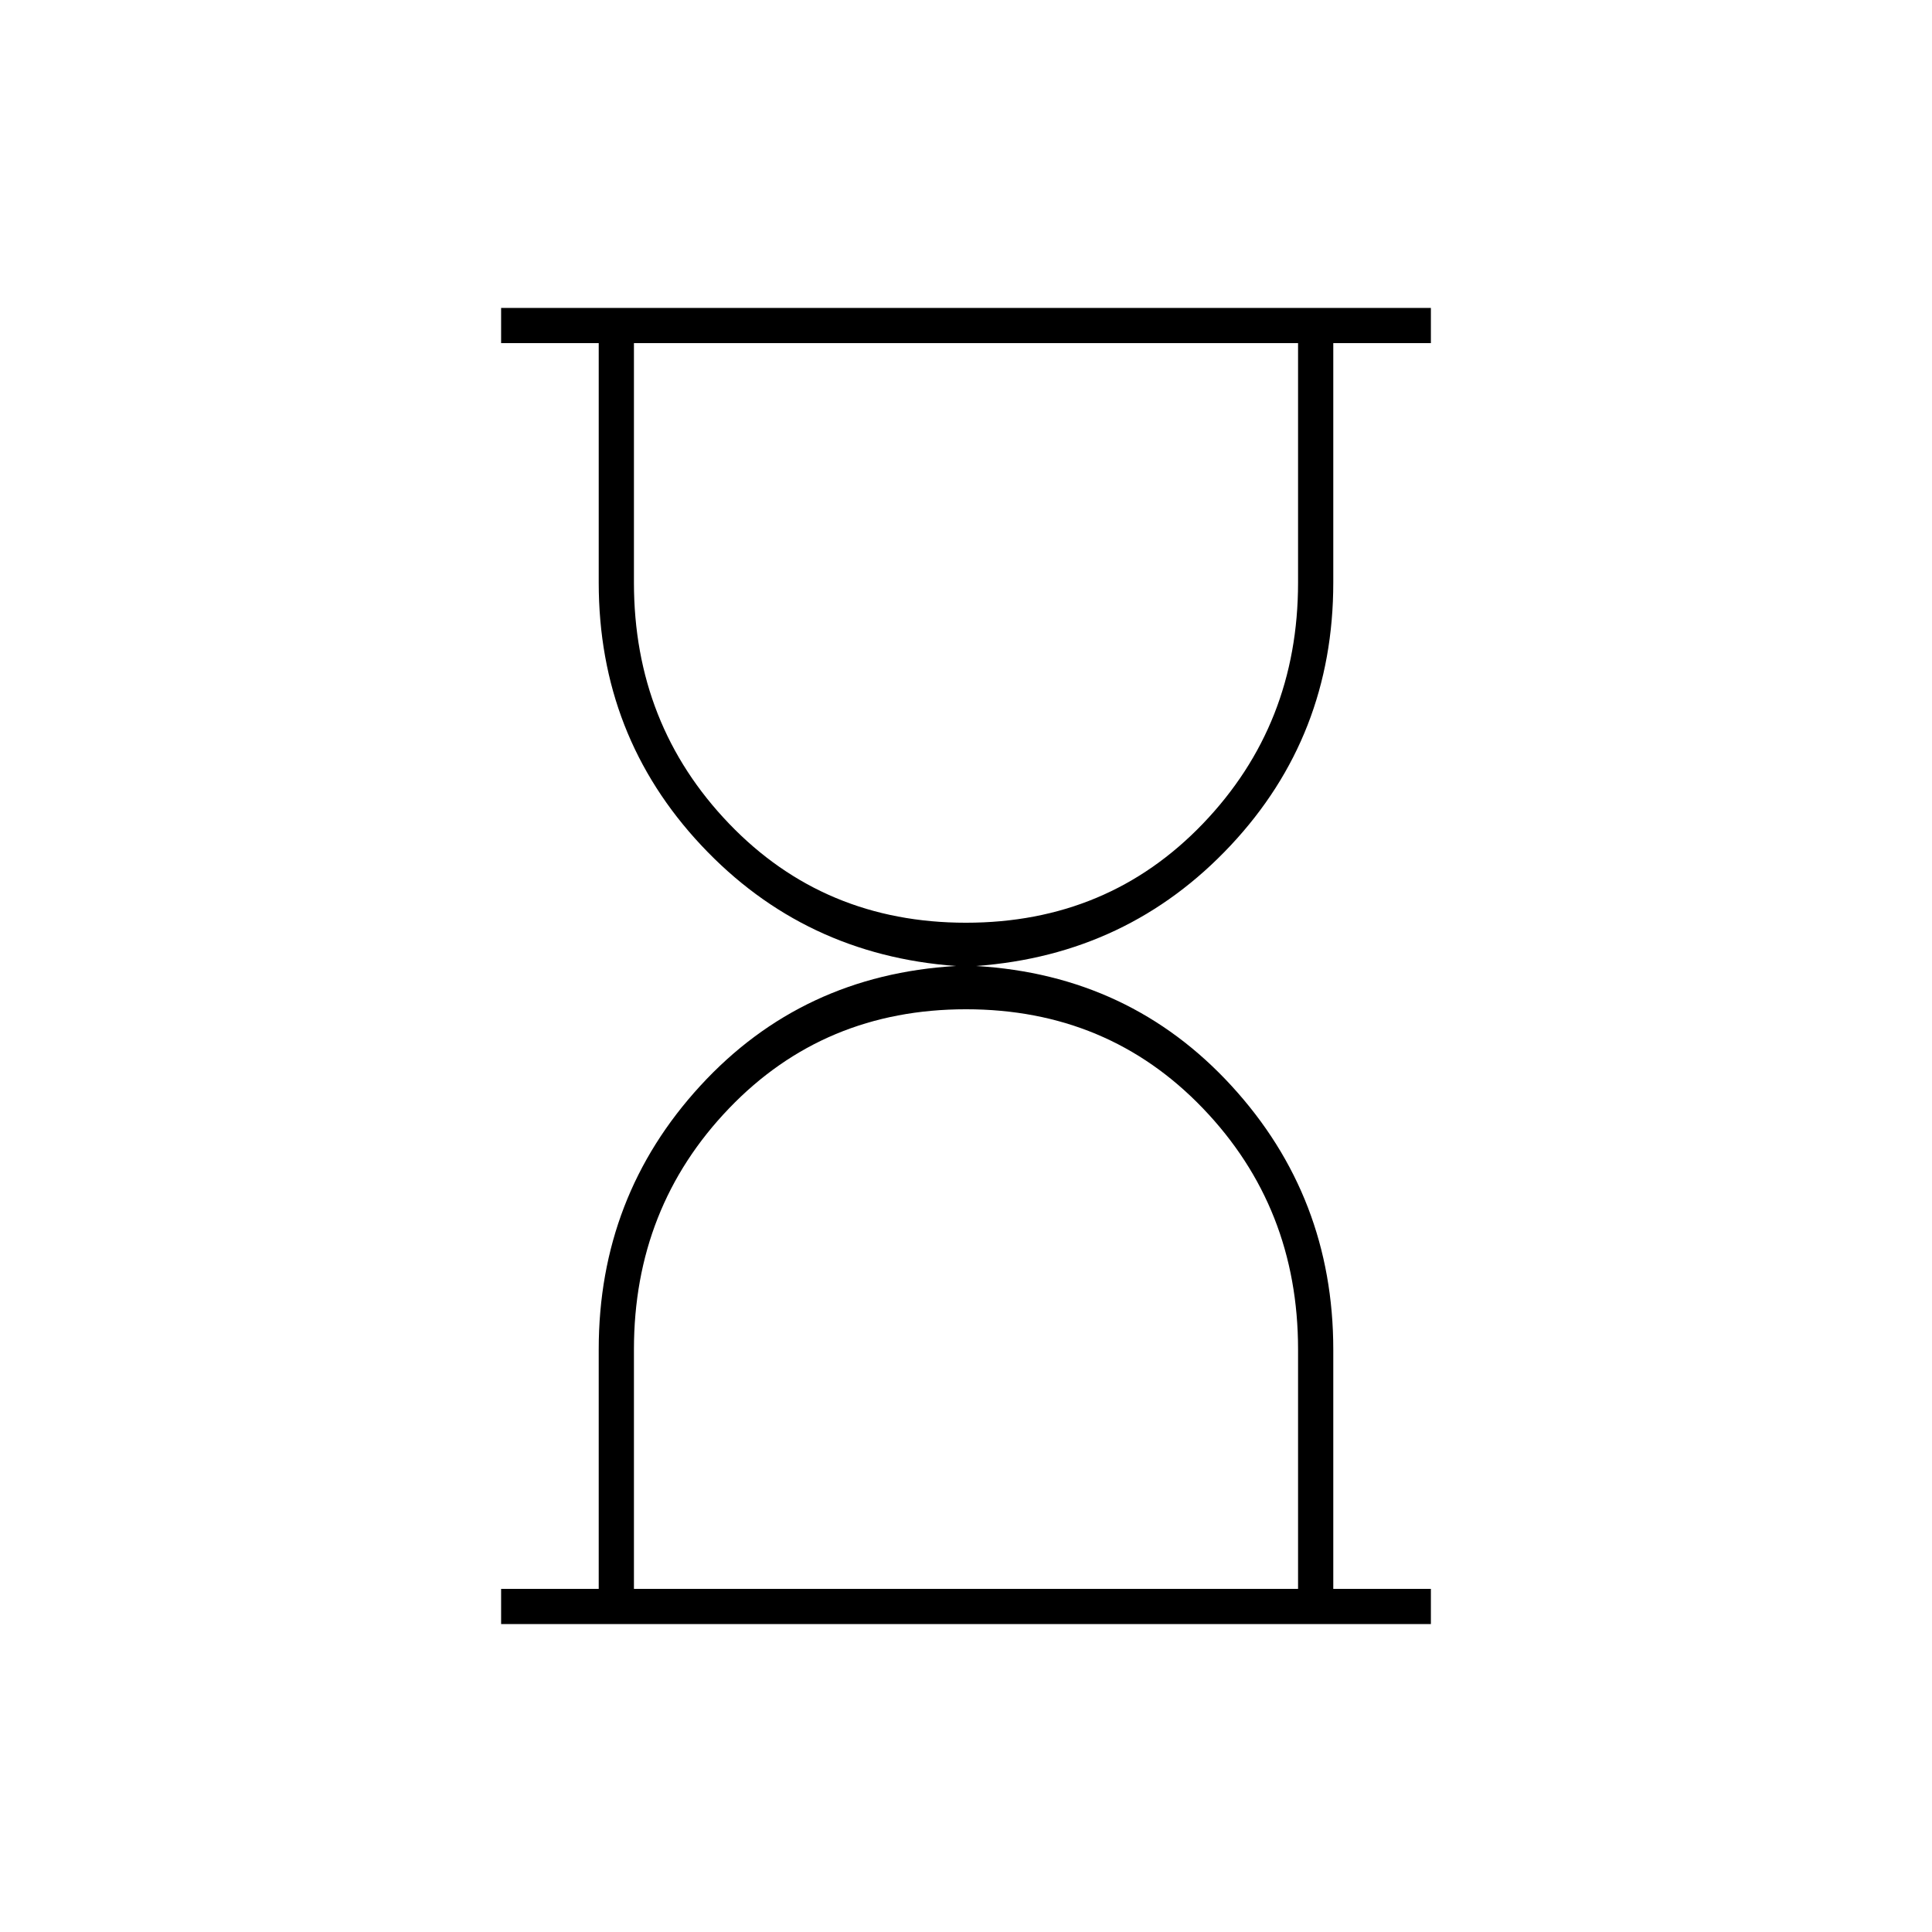 <svg xmlns="http://www.w3.org/2000/svg" height="20" viewBox="0 -960 960 960" width="20"><path d="M315-170.5h330v-119q0-70.5-47.25-119.75T480-458.5q-70.5 0-117.75 49.25T315-289.5v119Zm165-331q70.5 0 117.75-49.25T645-670.5v-119H315v119q0 70.5 47.25 119.75T480-501.5ZM249-153v-17.5h48.5v-118.99q0-76.01 50.5-131.01 50.5-55 127-59.5-75.5-5.5-126.5-59.91t-51-130.59v-119H249V-807h462v17.5h-48.5v119q0 76.18-51 130.59T485-480q76.5 4.5 127 59.62t50.5 131.05v118.83H711v17.5H249Z"/></svg>